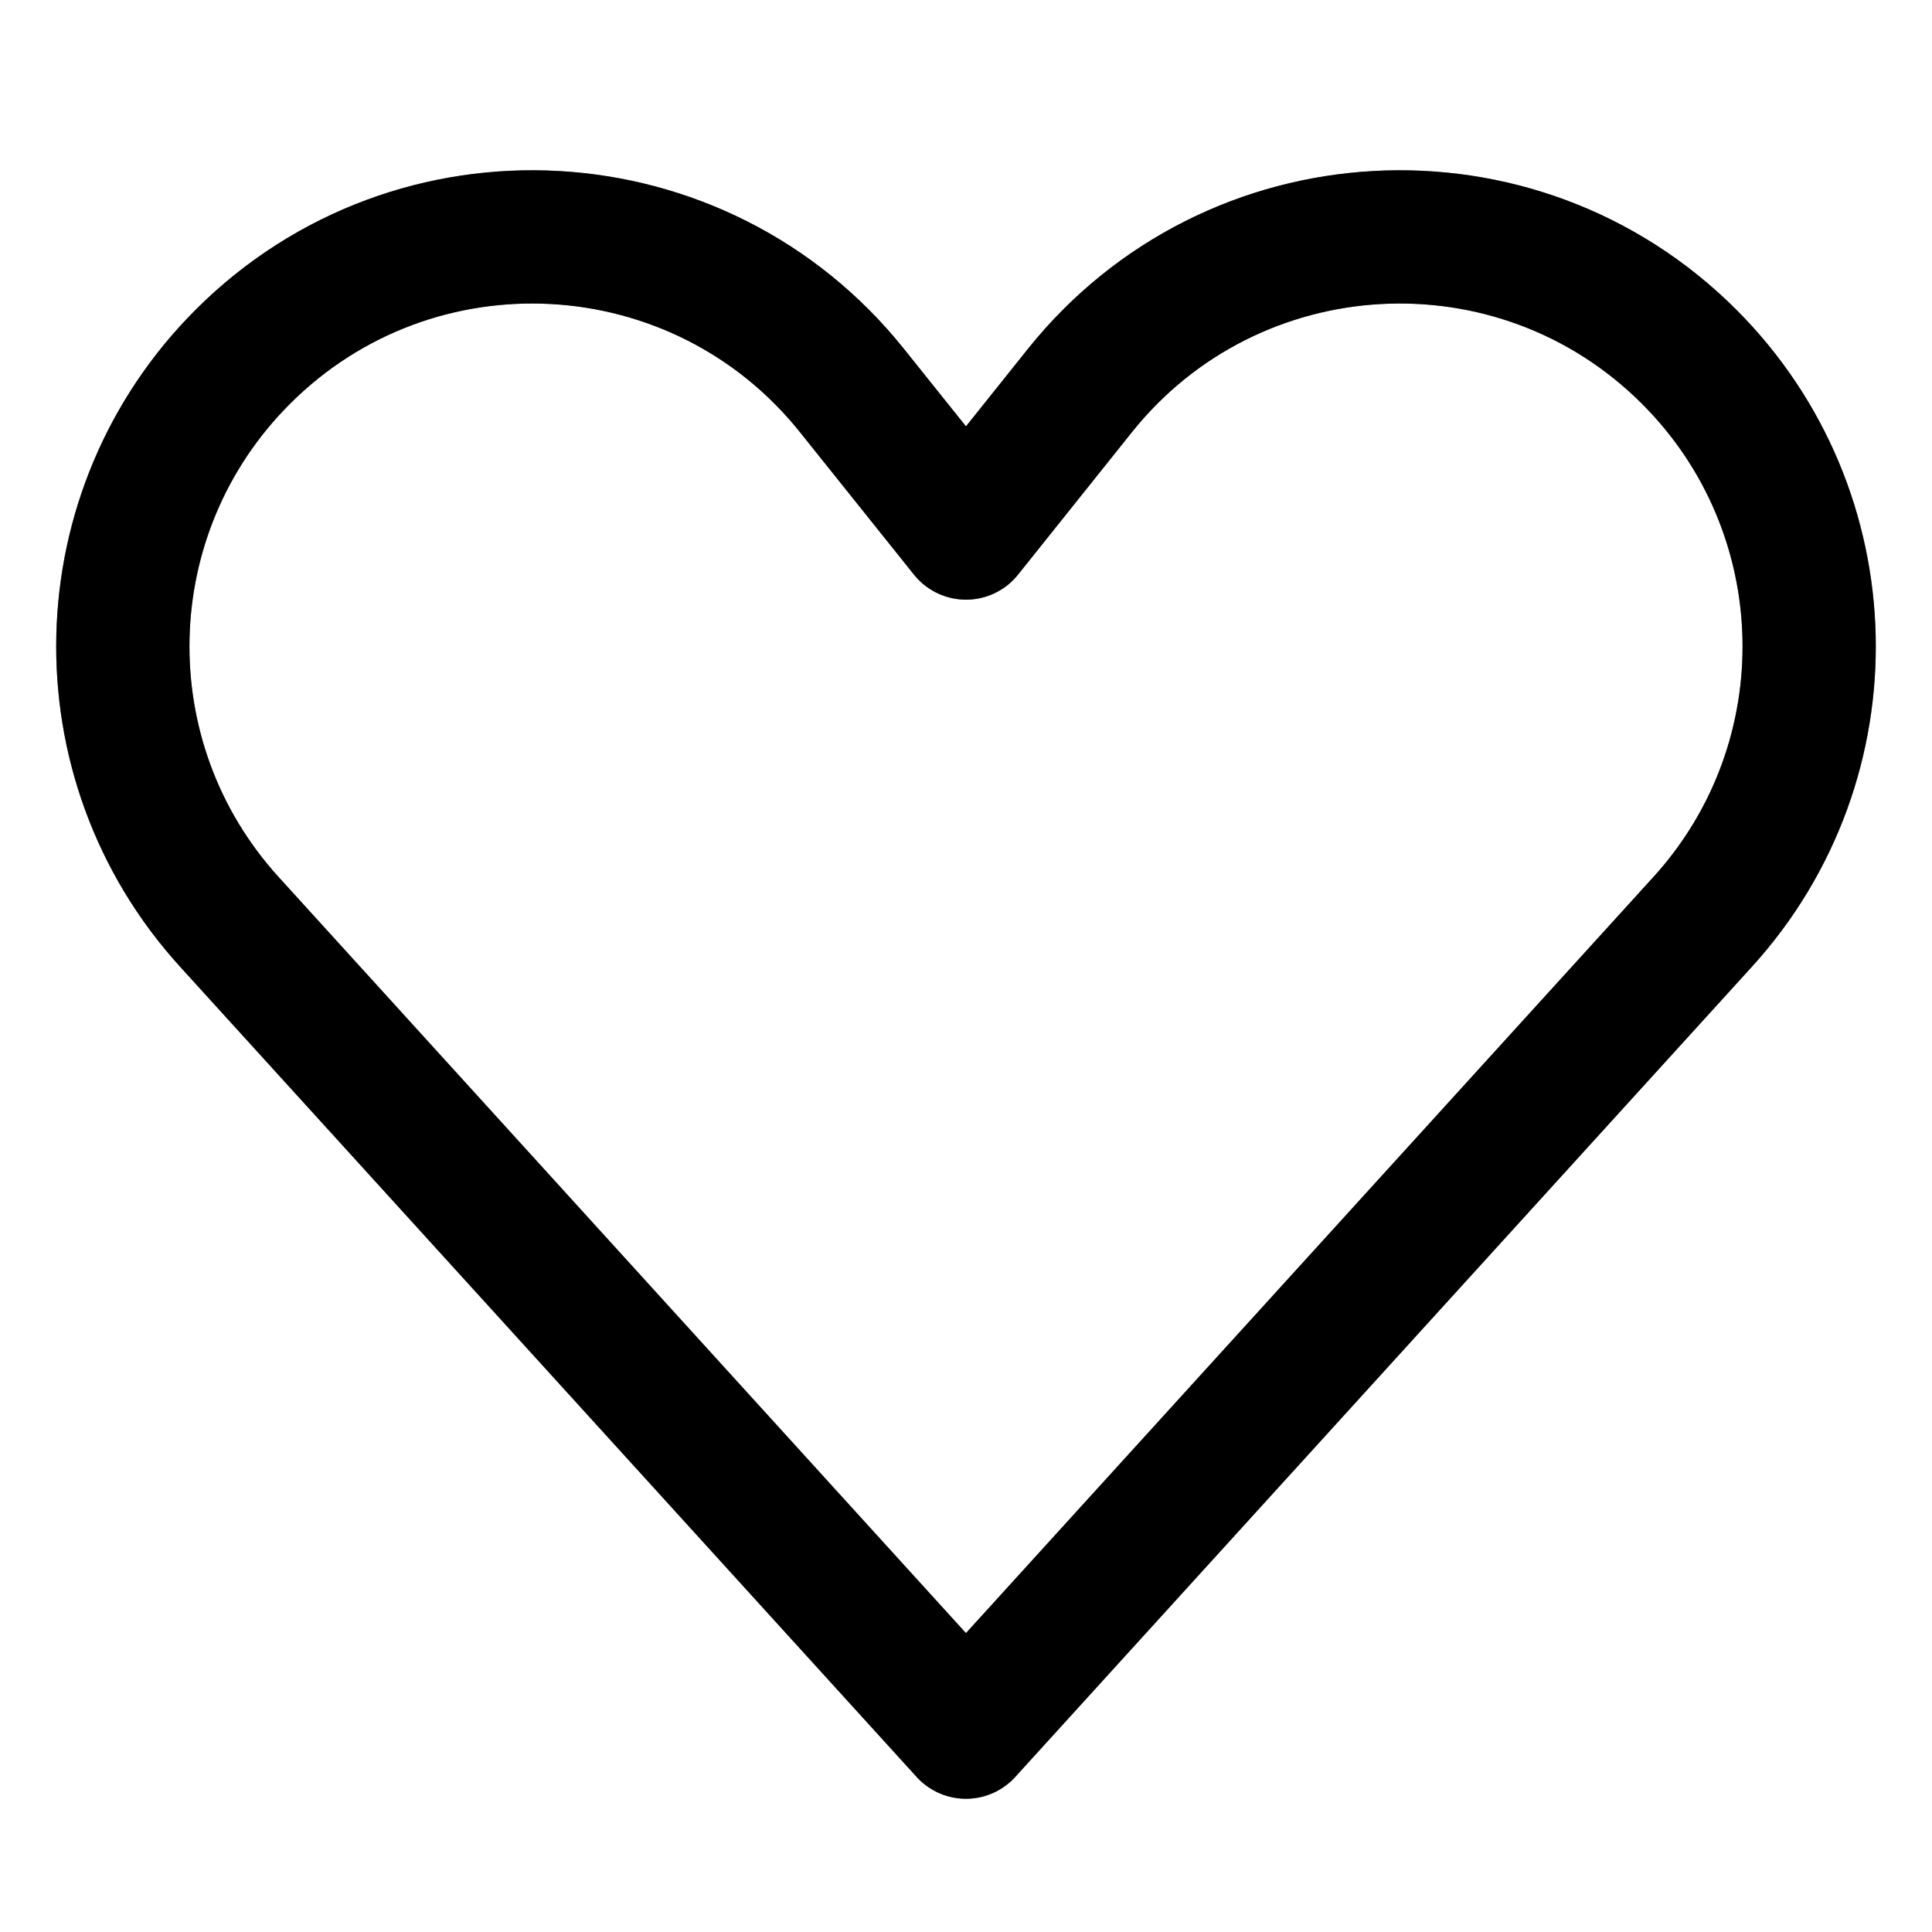 <svg
        width="27"
        height="27"
        viewBox="0 0 29 25"
        fill="none"
        xmlns="http://www.w3.org/2000/svg"
>
    <path
            d="M25.356 3.356C27.676 5.676 27.765 9.409 25.558 11.837L14.499 24L3.442 11.837C1.235 9.409 1.324 5.676 3.644 3.356C6.234 0.766 10.501 1.002 12.789 3.863L14.5 6.001L16.209 3.863C18.498 1.002 22.766 0.766 25.356 3.356Z"
            stroke="currentColor"
            stroke-opacity="0.5"
            stroke-width="2"
            stroke-linecap="round"
            stroke-linejoin="round"
            style="mix-blend-mode:luminosity"
    />
    <path
            d="M25.356 3.356C27.676 5.676 27.765 9.409 25.558 11.837L14.499 24L3.442 11.837C1.235 9.409 1.324 5.676 3.644 3.356C6.234 0.766 10.501 1.002 12.789 3.863L14.5 6.001L16.209 3.863C18.498 1.002 22.766 0.766 25.356 3.356Z"
            stroke="currentColor"
            stroke-width="2"
            stroke-linecap="round"
            stroke-linejoin="round"
            style="mix-blend-mode:overlay"
    />
</svg>

